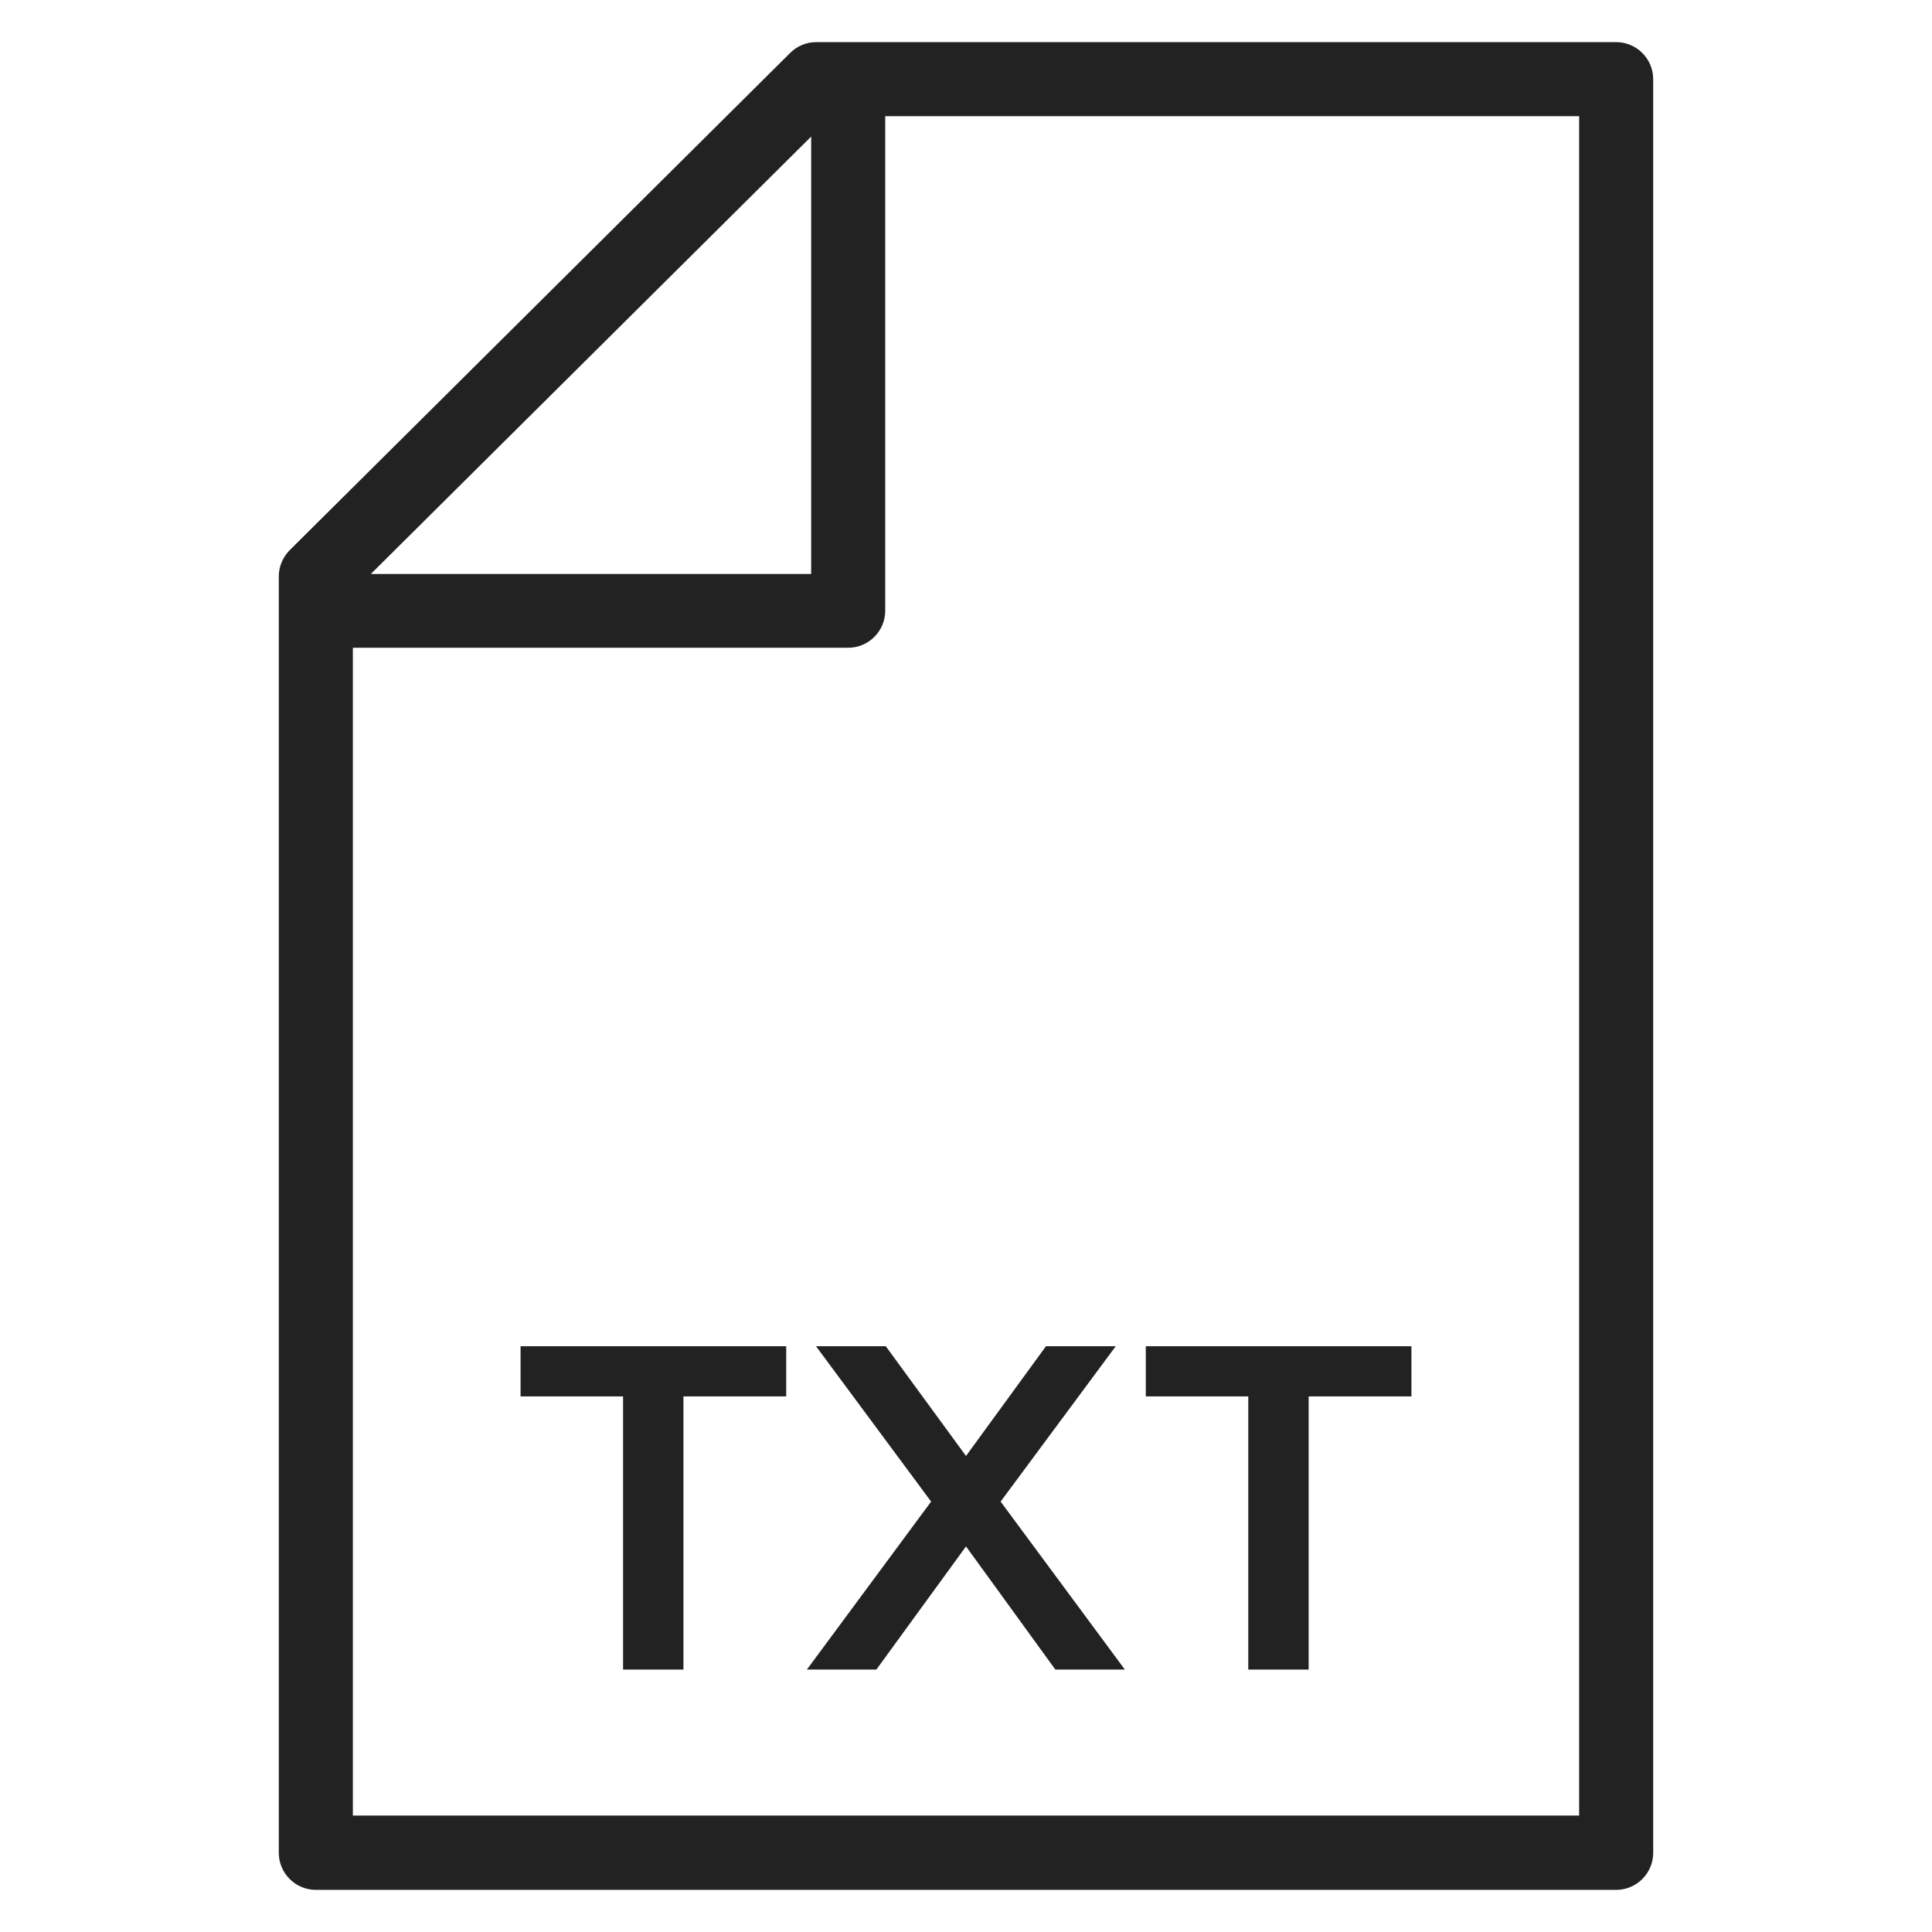 <svg width="72" height="72" viewBox="0 0 72 72" fill="none" xmlns="http://www.w3.org/2000/svg">
<g id="txt_XL 1">
<g id="Group">
<path id="Vector" d="M60.23 1.57H30.42C30.06 1.57 29.71 1.71 29.45 1.97L10.8 20.5C10.54 20.76 10.39 21.11 10.39 21.48V69.05C10.39 69.81 11.01 70.43 11.77 70.43H60.23C60.99 70.43 61.61 69.81 61.61 69.05V2.95C61.61 2.19 60.99 1.57 60.23 1.57V1.57ZM30.23 5.08V21.39H13.82L30.23 5.09V5.08ZM58.85 67.66H13.15V24.14H31.61C32.37 24.14 32.99 23.52 32.99 22.76V4.33H58.85V67.67V67.66Z" fill="#222222"/>
<path id="Vector_2" d="M19.4 52.04H23.22V62.22H25.47V52.04H29.3V50.17H19.4V52.04Z" fill="#222222"/>
<path id="Vector_3" d="M30.41 50.17L34.7 55.96L30.07 62.22H32.66L36 57.63L39.33 62.22H41.92L37.29 55.96L41.58 50.17H38.98L36 54.26L33.01 50.17H30.41Z" fill="#222222"/>
<path id="Vector_4" d="M46.52 62.22H48.77V52.04H52.6V50.17H42.7V52.04H46.52V62.22Z" fill="#222222"/>
</g>
</g>
</svg>
